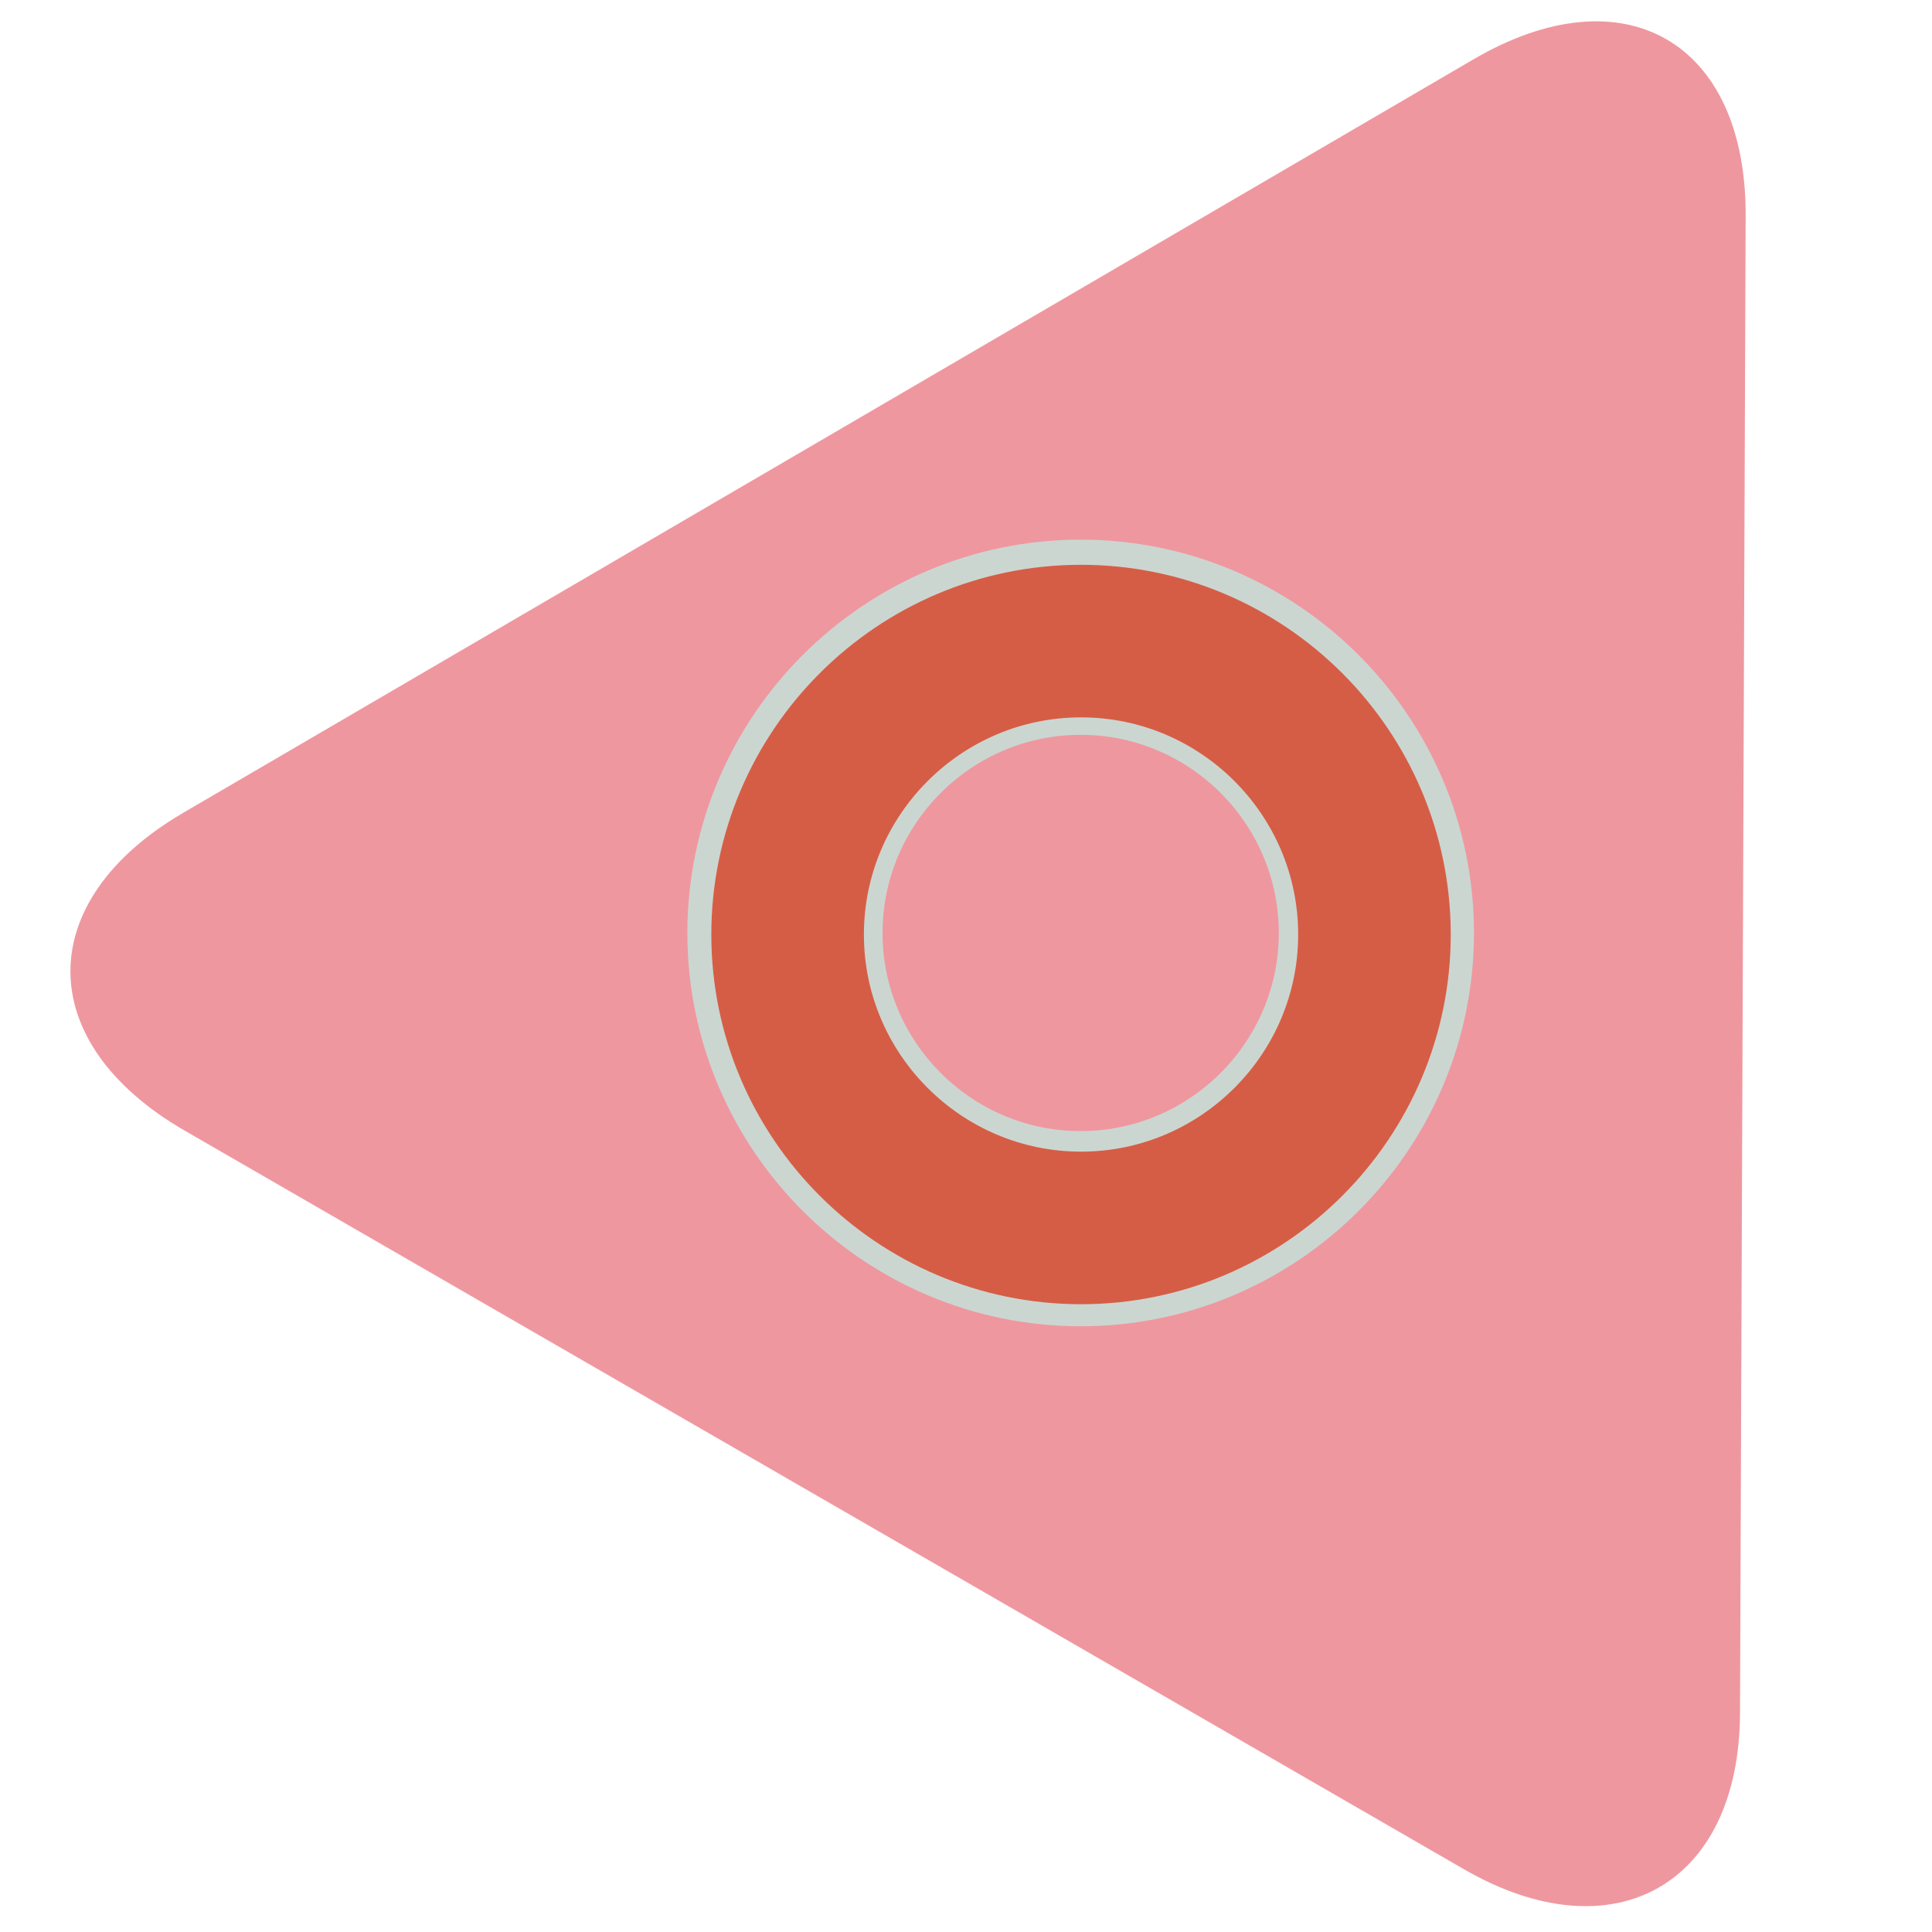 <?xml version="1.0" encoding="utf-8"?>
<svg id="master-artboard" viewBox="0 0 800 800" version="1.1" xmlns="http://www.w3.org/2000/svg" x="0px" y="0px" style="enable-background:new 0 0 1400 980;" width="800px" height="800px"><defs><radialGradient id="gradient-0" gradientUnits="objectBoundingBox" cx="0.5" cy="0.5" r="0.5" gradientTransform="matrix(1, 0.009, -0.008, 0.933, 0.004, 0.029)">
                <stop offset="0" style="stop-color: #1500ff"/>
                <stop offset="1" style="stop-color: #0d0099"/>
              </radialGradient><radialGradient id="gradient-1" gradientUnits="objectBoundingBox" cx="0.397" cy="0.968" r="0.5" gradientTransform="matrix(-1.516, 0.996, -1.207, -2.261, 2.553, 2.244)">
                <stop offset="0" style="stop-color: #54d6a0"/>
                <stop offset="1" style="stop-color: #269e6c"/>
              </radialGradient><style id="ee-google-fonts">@import url(https://fonts.googleapis.com/css?family=Bigshot+One:400);</style></defs><rect id="ee-background" x="0" y="0" width="800" height="800" style="fill: white; fill-opacity: 0; pointer-events: none;"/>








































<g transform="matrix(7.567, 4.369, -4.369, 7.567, -1604.827, -4780.544)"><g id="g-11" transform="matrix(1, 0, 0, 1, 0, 0)">
	<path class="st0" d="M509.4,349.5c-4.1-7.2-10.8-7.2-14.9,0L459.4,411c-4.1,7.2-0.7,13,7.6,13h70c8.2,0,11.7-5.9,7.6-13&#10;&#9;&#9;L509.4,349.5z" style="fill: rgb(214, 0, 21); stroke: rgb(214, 203, 207); stroke-opacity: 0; fill-opacity: 0.41;"/>
</g></g><g transform="matrix(2.449, 0, 0, 2.449, -1154.163, -1648.799)"><g id="g-9" transform="matrix(1, 0, 0, 1, 0, 0)">
	<g id="g-10">
		<g>
			<path class="st0" d="M654,884c-29.2,0-53-23.8-53-53s23.8-53,53-53s53,23.8,53,53S683.2,884,654,884z M654,784&#10;&#9;&#9;&#9;&#9;c-25.9,0-47,21.1-47,47s21.1,47,47,47s47-21.1,47-47S679.9,784,654,784z" style="fill: rgb(0, 213, 114); fill-opacity: 0; stroke: rgb(203, 214, 209); stroke-width: 27;"/>
		</g>
	</g>
</g></g><g transform="matrix(2.43, 0, 0, 2.43, -1151.915, -1807.957)"><g id="g-7" transform="matrix(1, 0, 0, 1, 0, 0)">
	<g id="g-8">
		<g>
			<path class="st0" d="M654,884c-29.2,0-53-23.8-53-53s23.8-53,53-53s53,23.8,53,53S683.2,884,654,884z M654,784&#10;&#9;&#9;&#9;&#9;c-25.9,0-47,21.1-47,47s21.1,47,47,47s47-21.1,47-47S679.9,784,654,784z" style="fill: rgb(214, 0, 4); fill-opacity: 1; stroke: rgb(214, 93, 69); stroke-width: 20;" transform="matrix(1, 0, 0, 1, 4.25, 72.258)"/>
		</g>
	</g>
</g></g><path d="M 90.108 131.25 L 88.838 131.25 L 87.398 124.19 C 87.398 123.503 87.562 122.957 87.888 122.55 C 88.215 122.143 88.738 121.94 89.458 121.94 C 90.132 121.94 90.628 122.147 90.948 122.56 C 91.268 122.973 91.428 123.517 91.428 124.19 L 90.108 131.25 M 87.538 134.51 C 87.538 133.79 87.692 133.263 87.998 132.93 C 88.305 132.59 88.818 132.42 89.538 132.42 C 90.305 132.42 90.828 132.59 91.108 132.93 C 91.388 133.263 91.528 133.79 91.528 134.51 C 91.528 135.23 91.375 135.753 91.068 136.08 C 90.768 136.413 90.258 136.58 89.538 136.58 C 88.818 136.58 88.305 136.413 87.998 136.08 C 87.692 135.753 87.538 135.23 87.538 134.51 Z" transform="matrix(17.375, 0, 0, 17.375, -1484.749, -2441.706)" style="fill: rgb(214, 0, 11); white-space: pre; color: rgb(214, 0, 11); stroke: rgb(214, 158, 146); fill-opacity: 0.65; stroke-width: 1; stroke-opacity: 0.72;"/></svg>
